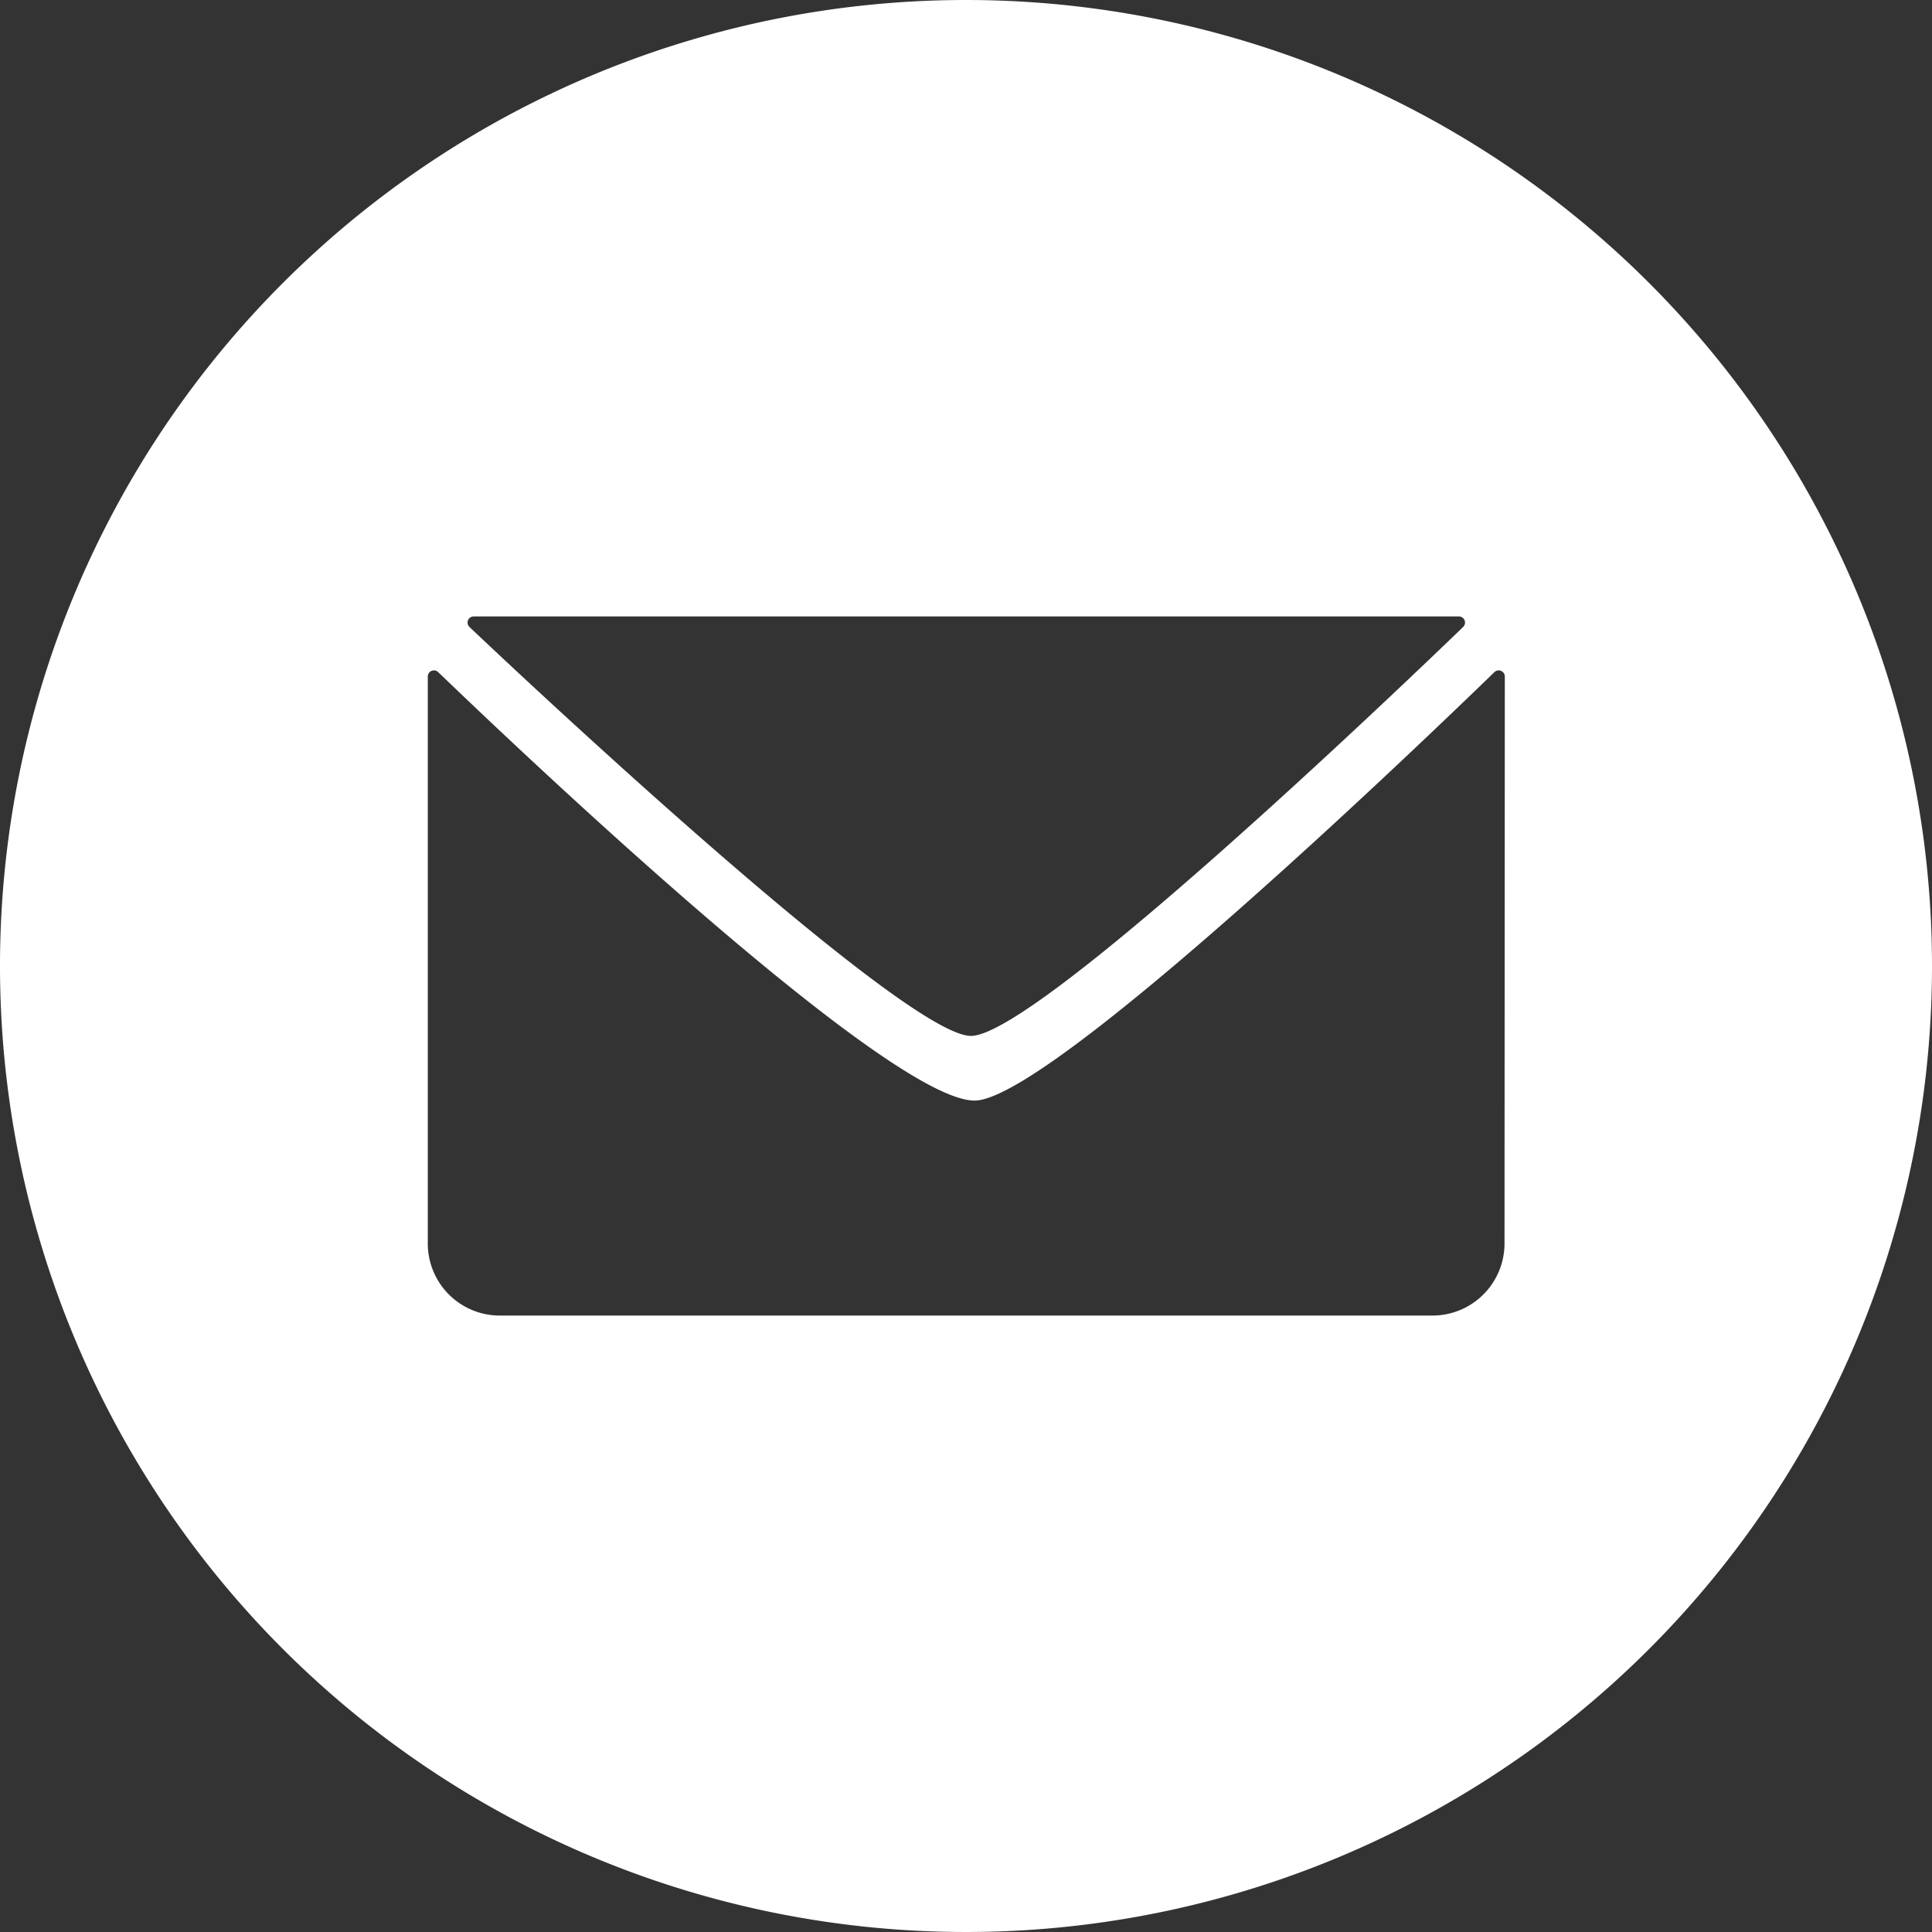 <svg xmlns="http://www.w3.org/2000/svg" viewBox="0 0 255.12 255.12"><rect x="0" y="0" width="255.12" height="255.12" fill="#333333" stroke="none"/><defs><style>.cls-1{fill:#fff;}</style></defs><title>kontakt</title><g id="Konvelut"><path class="cls-1" d="M127.56,0A127.56,127.56,0,1,0,255.12,127.56,127.56,127.56,0,0,0,127.56,0ZM62.51,81.4H192.64a.81.81,0,0,1,.57,1.39c-8.9,8.59-56.41,54-65,54S71.06,91.4,62,82.8A.81.81,0,0,1,62.51,81.4Zm136.16,82.8a9.52,9.52,0,0,1-9.52,9.52H66a9.51,9.51,0,0,1-9.51-9.52V89.34a.81.81,0,0,1,1.37-.59c9,8.66,59.35,56.73,70.88,56.58,10-.14,59.67-47.91,68.59-56.57a.81.81,0,0,1,1.38.59Z"/></g></svg>